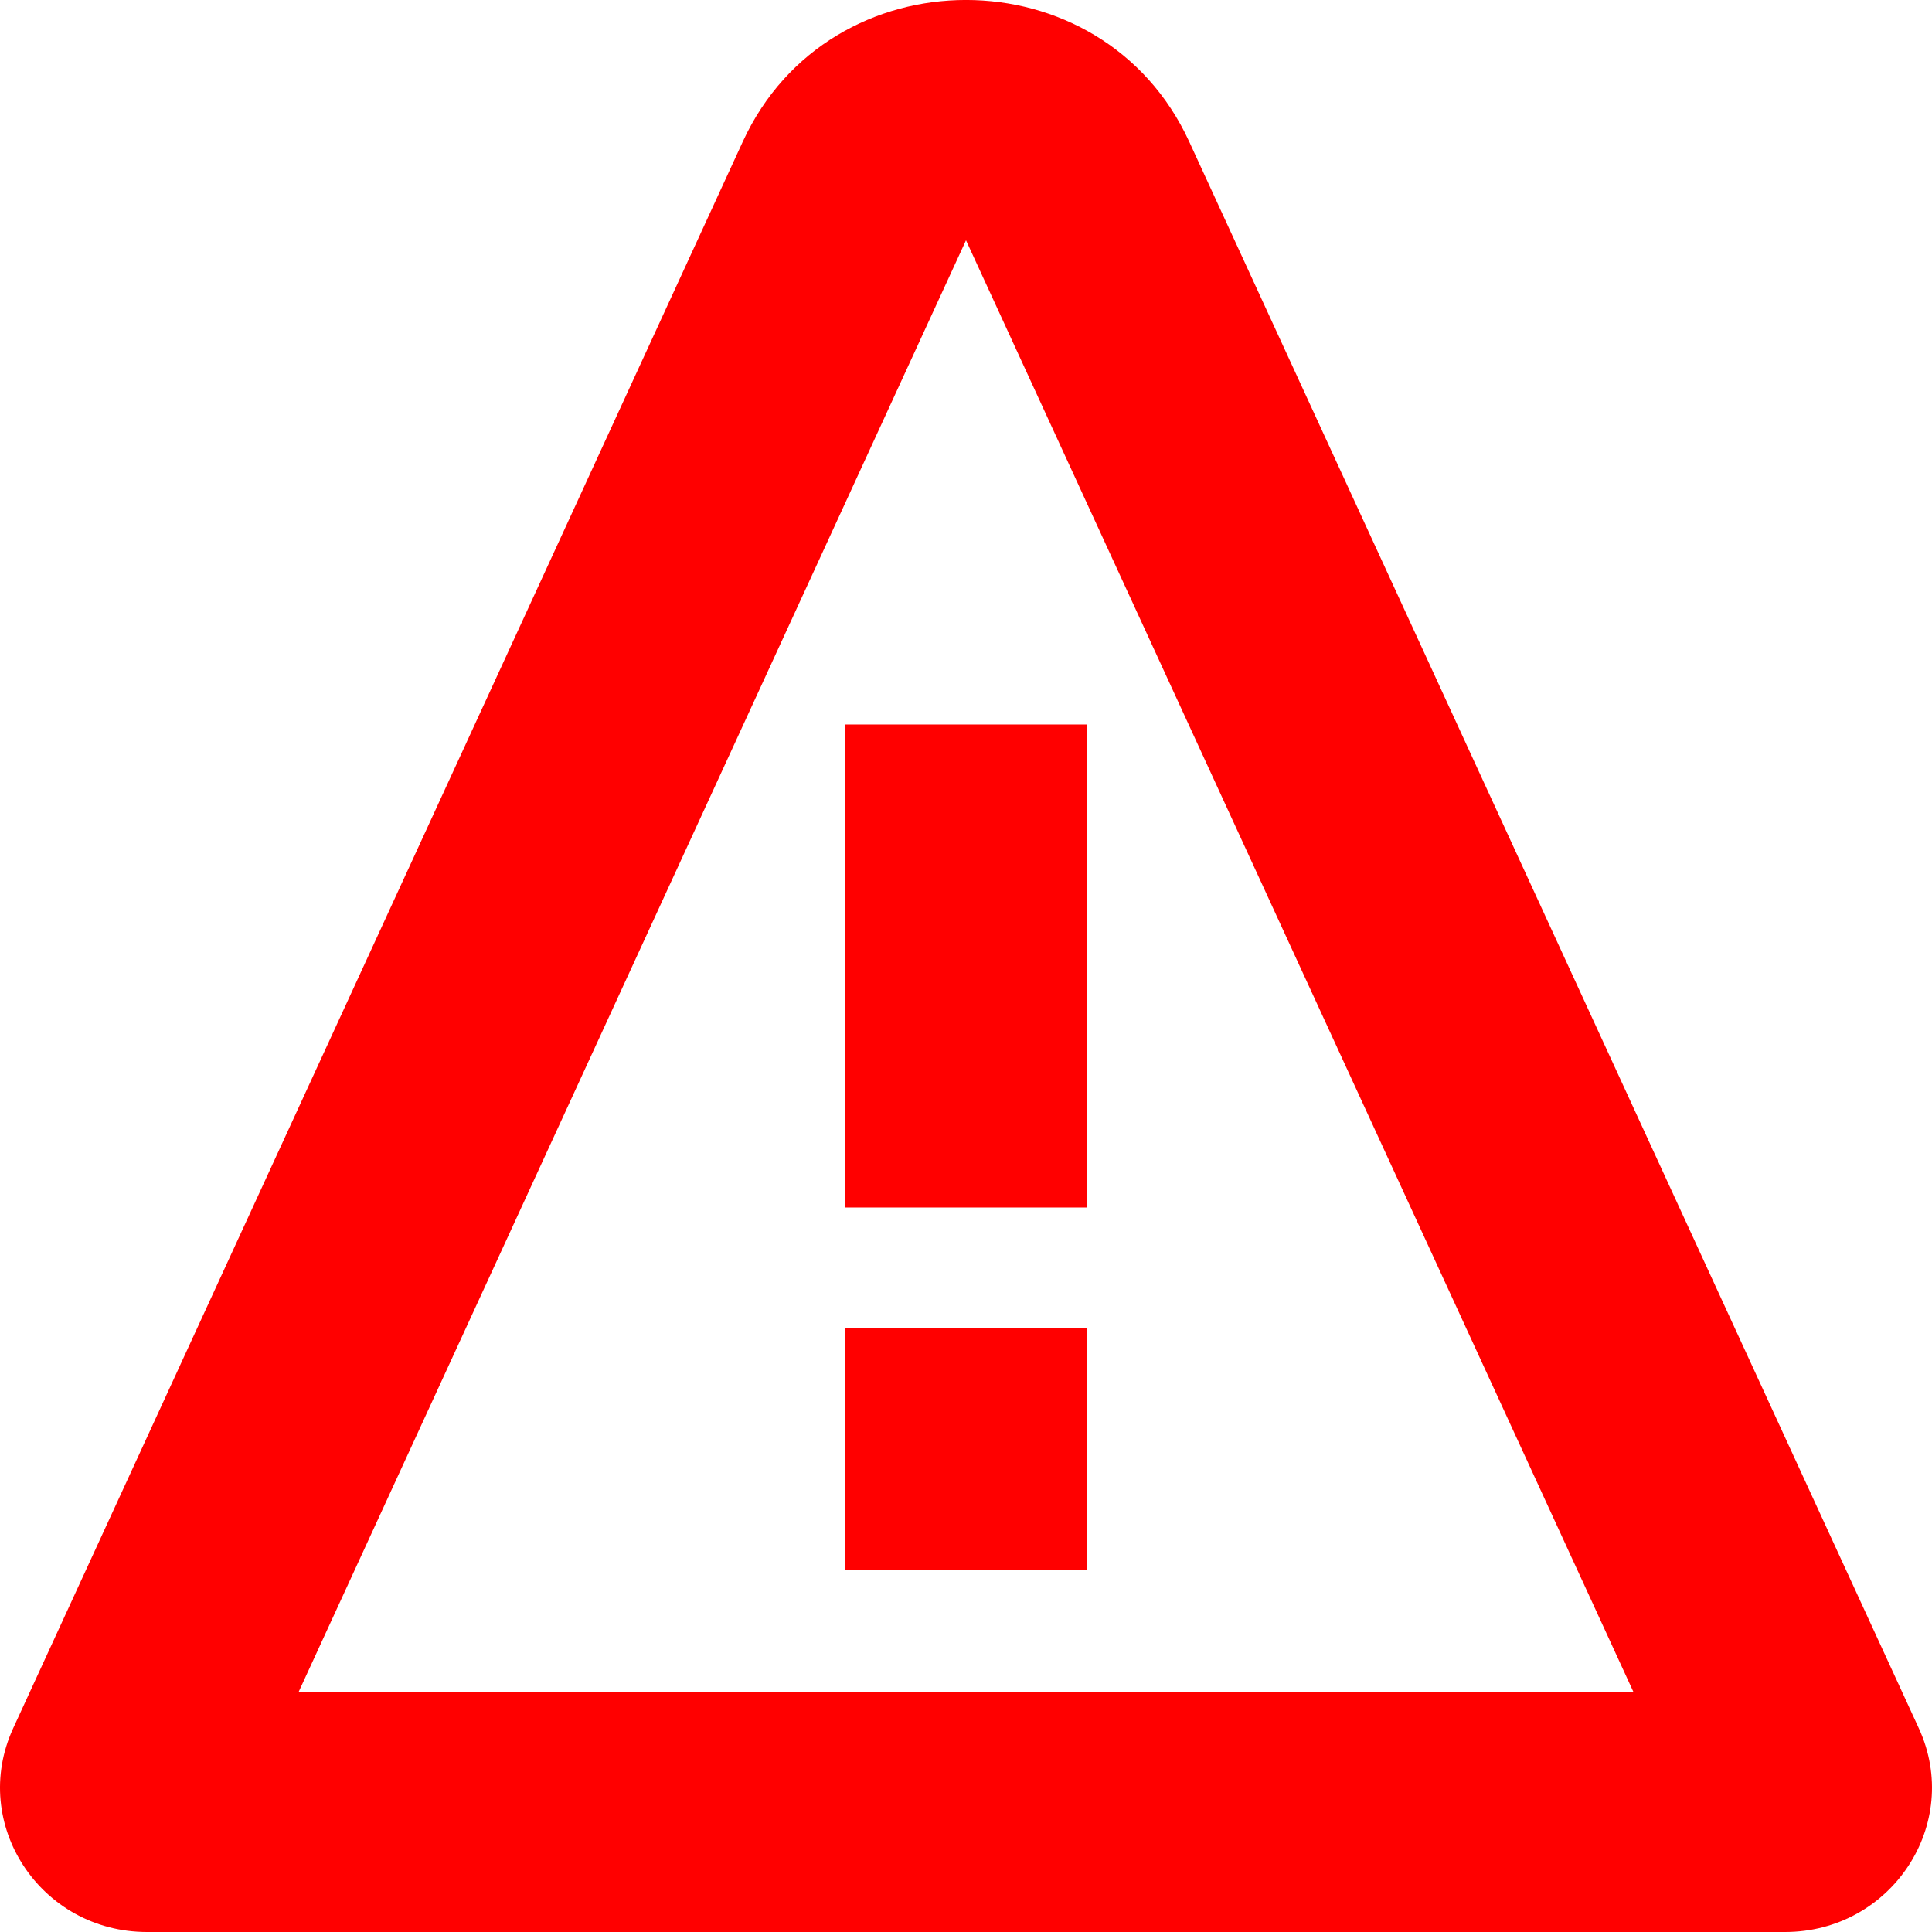 <svg width="16" height="16" viewBox="0 0 16 16" xmlns="http://www.w3.org/2000/svg" fill="red"><path d="M7 6h2v4H7V6Zm2 7v-2H7v2h2Z"/><path fill-rule="evenodd" clip-rule="evenodd" d="M6.152 1.172c.719-1.563 2.977-1.563 3.696 0l6.043 13.141c.363.791-.225 1.687-1.109 1.687H1.218c-.884 0-1.472-.896-1.109-1.687L6.152 1.172Zm7.374 12.837L8 1.99 2.474 14.01h11.052Z"/></svg>